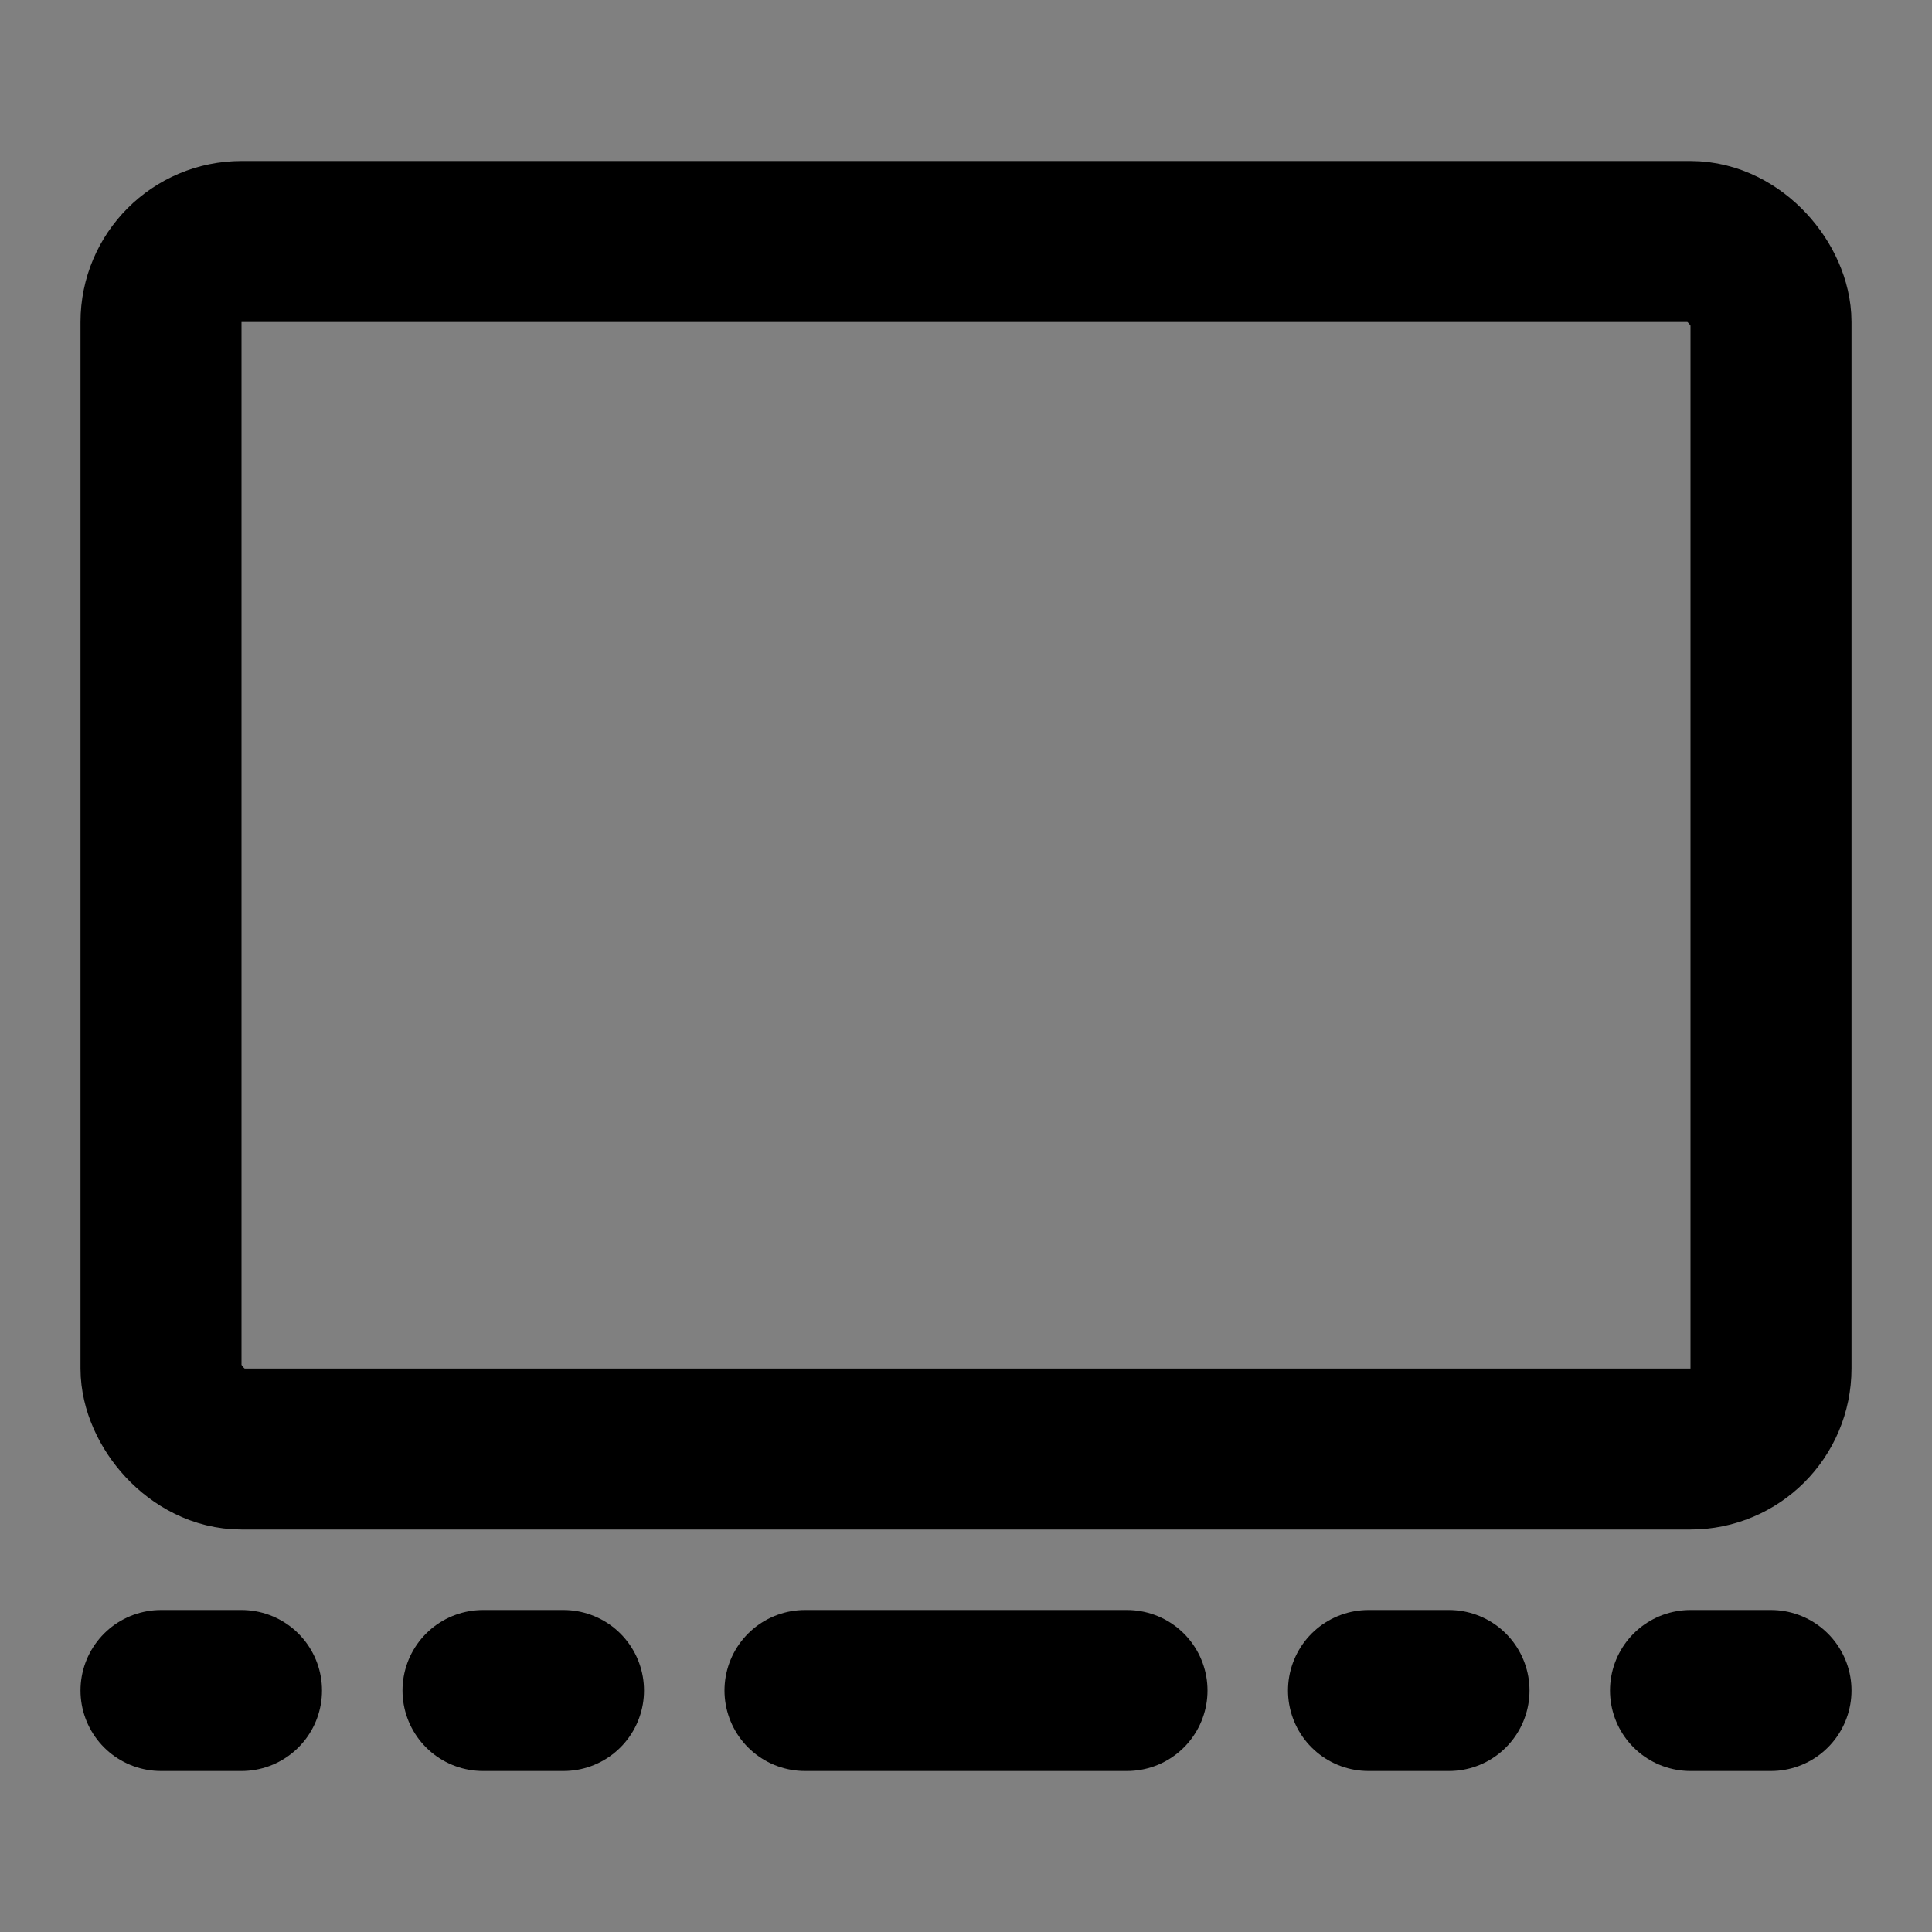 <svg viewBox="0 0 48 48" fill="none" xmlns="http://www.w3.org/2000/svg"><rect x="0" y="0" width="48" height="48" fill="#808080" stroke="none"/><rect fill="white" fill-opacity="0.01"/><rect x="4" y="6" width="40" height="30" rx="2" fill="none"/><rect x="4" y="6" width="40" height="30" rx="2" stroke="currentColor" stroke-width="4" stroke-linecap="round" stroke-linejoin="round"/><path d="M20 42H28" stroke="currentColor" stroke-width="4" stroke-linecap="round" stroke-linejoin="round"/><path d="M34 42H36" stroke="currentColor" stroke-width="4" stroke-linecap="round" stroke-linejoin="round"/><path d="M4 42H6" stroke="currentColor" stroke-width="4" stroke-linecap="round" stroke-linejoin="round"/><path d="M42 42H44" stroke="currentColor" stroke-width="4" stroke-linecap="round" stroke-linejoin="round"/><path d="M12 42H14" stroke="currentColor" stroke-width="4" stroke-linecap="round" stroke-linejoin="round"/></svg>
